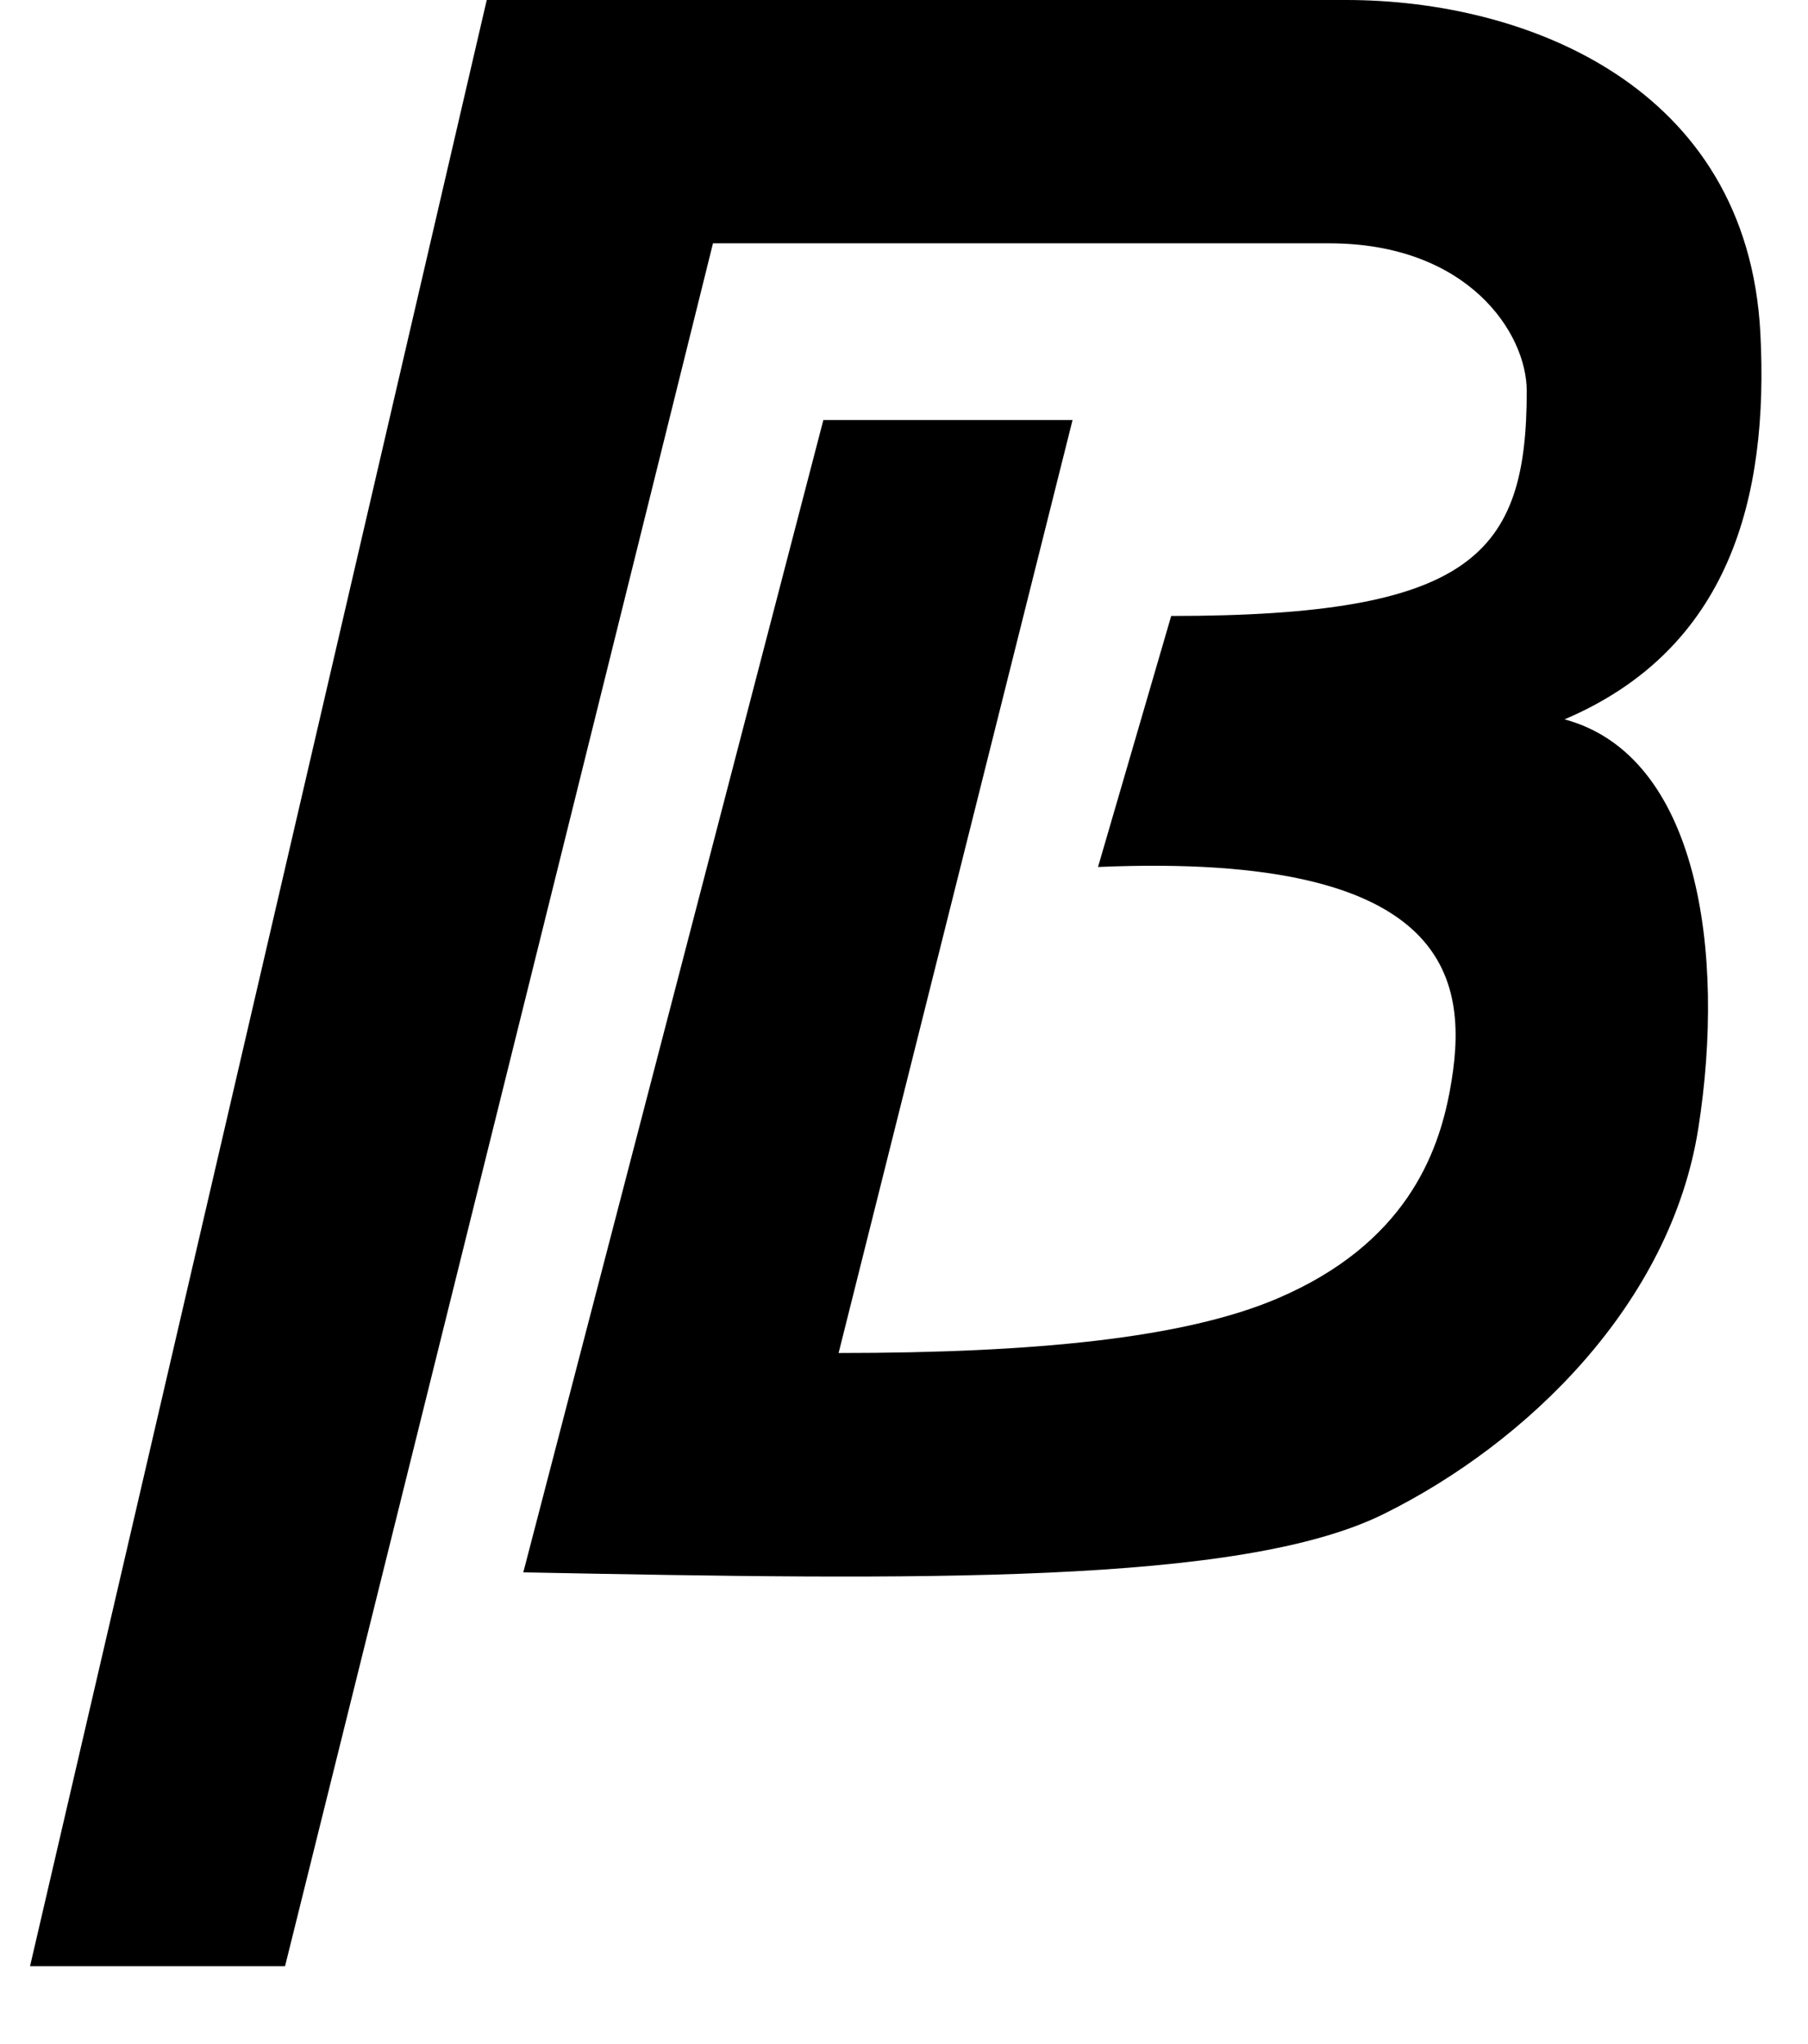<svg xmlns="http://www.w3.org/2000/svg" width="23" height="26" viewBox="0 0 23 26">
    <path fill="#000" fill-rule="nonzero" d="M.383 25.01h3.243L9.07 3.095h7.838c1.767 0 2.514 1.142 2.514 1.878 0 2.085-.697 2.862-4.523 2.862l-.931 3.193c4.562-.197 4.729 1.478 4.476 2.844-.147.795-.56 1.95-2.2 2.647-1.177.5-3.064.691-5.576.691l2.976-11.867h-3.17L6.657 20c5.045.098 9.125.159 10.945-.742 1.82-.9 3.651-2.67 4.003-4.908.352-2.24 0-4.741-1.702-5.2 2.098-.893 2.6-2.815 2.491-4.913C22.23 1.088 19.403 0 17.127 0H6.192L.382 25.01z"/>
</svg>
